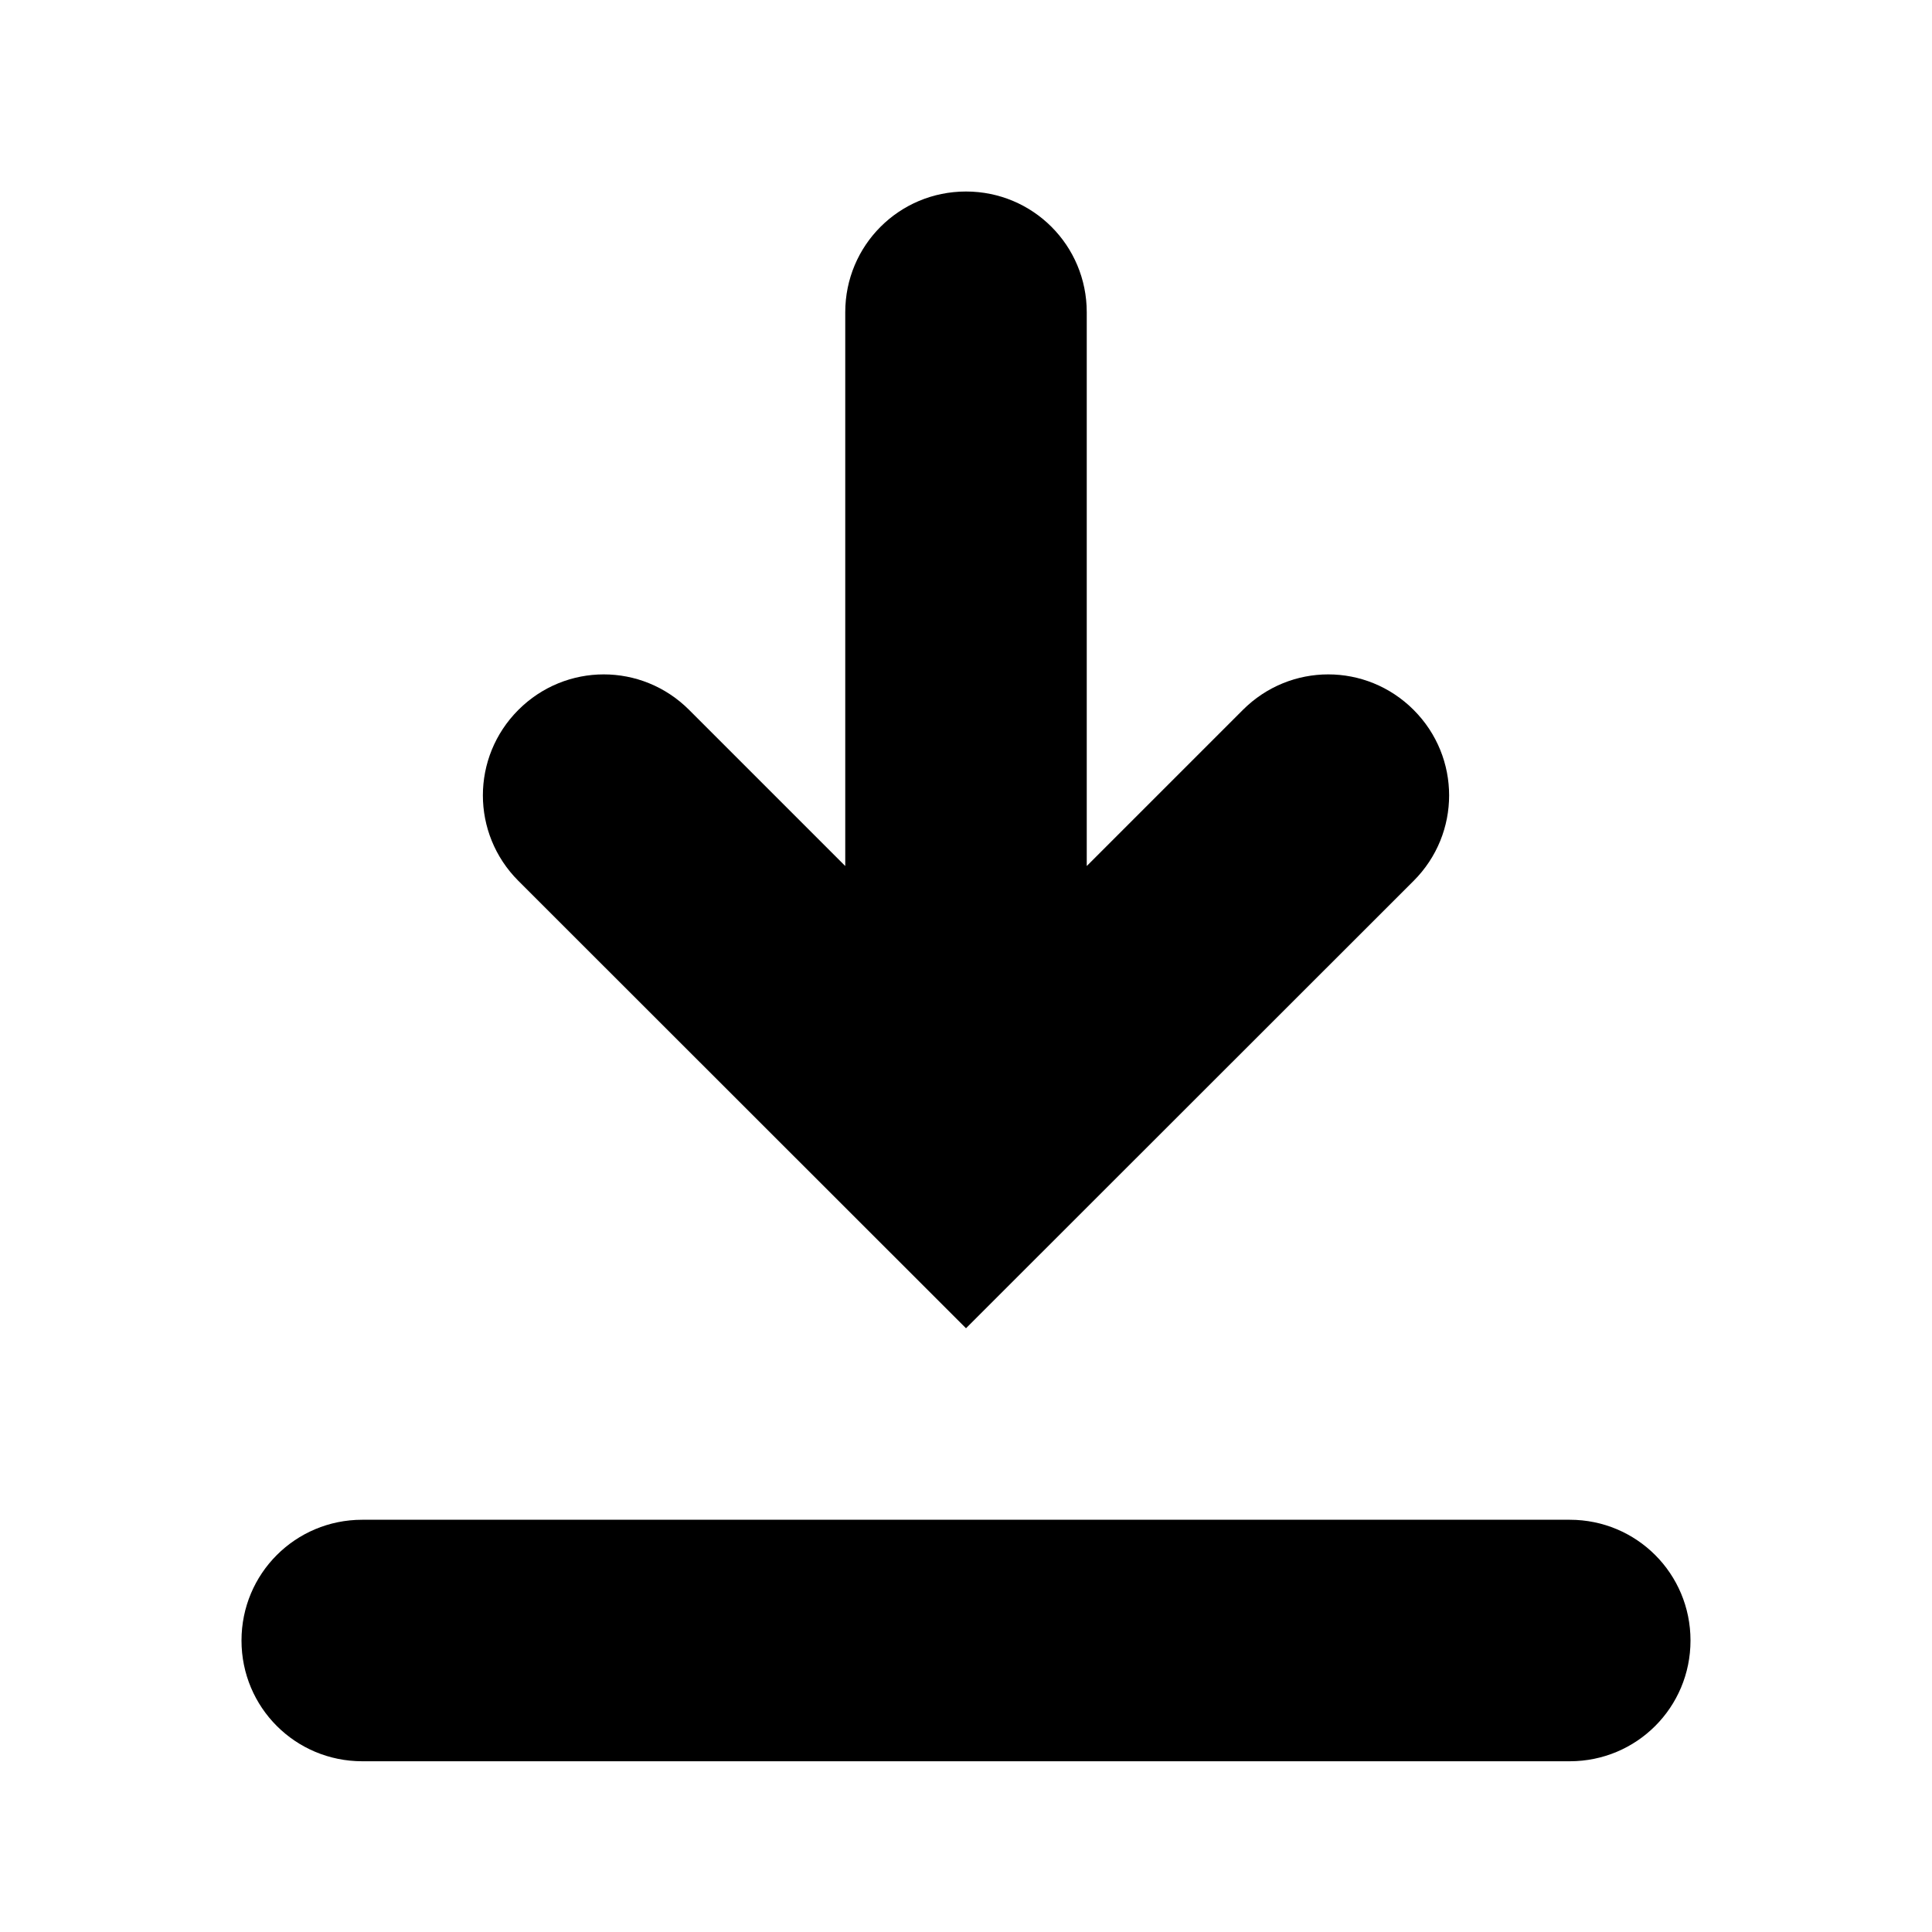 <svg xmlns="http://www.w3.org/2000/svg" width="16" height="16" viewBox="0 0 16 16" fill="currentColor">
    <path
        d="m8 1.586c-0.554 0-1 0.446-1 1v4.586l-1.293-1.293c-0.392-0.392-1.022-0.392-1.414 0-0.392 0.392-0.392 1.024 0 1.416l3.707 3.705 3.707-3.705c0.392-0.392 0.392-1.024 0-1.416-0.392-0.392-1.022-0.392-1.414 0l-1.293 1.293v-4.586c0-0.554-0.446-1-1-1zm-5 11c-0.554-1e-6 -1 0.446-1 1 0 0.554 0.446 1 1 1h10c0.554 0 1-0.446 1-1 0-0.554-0.446-1-1-1h-10z" />
</svg>
